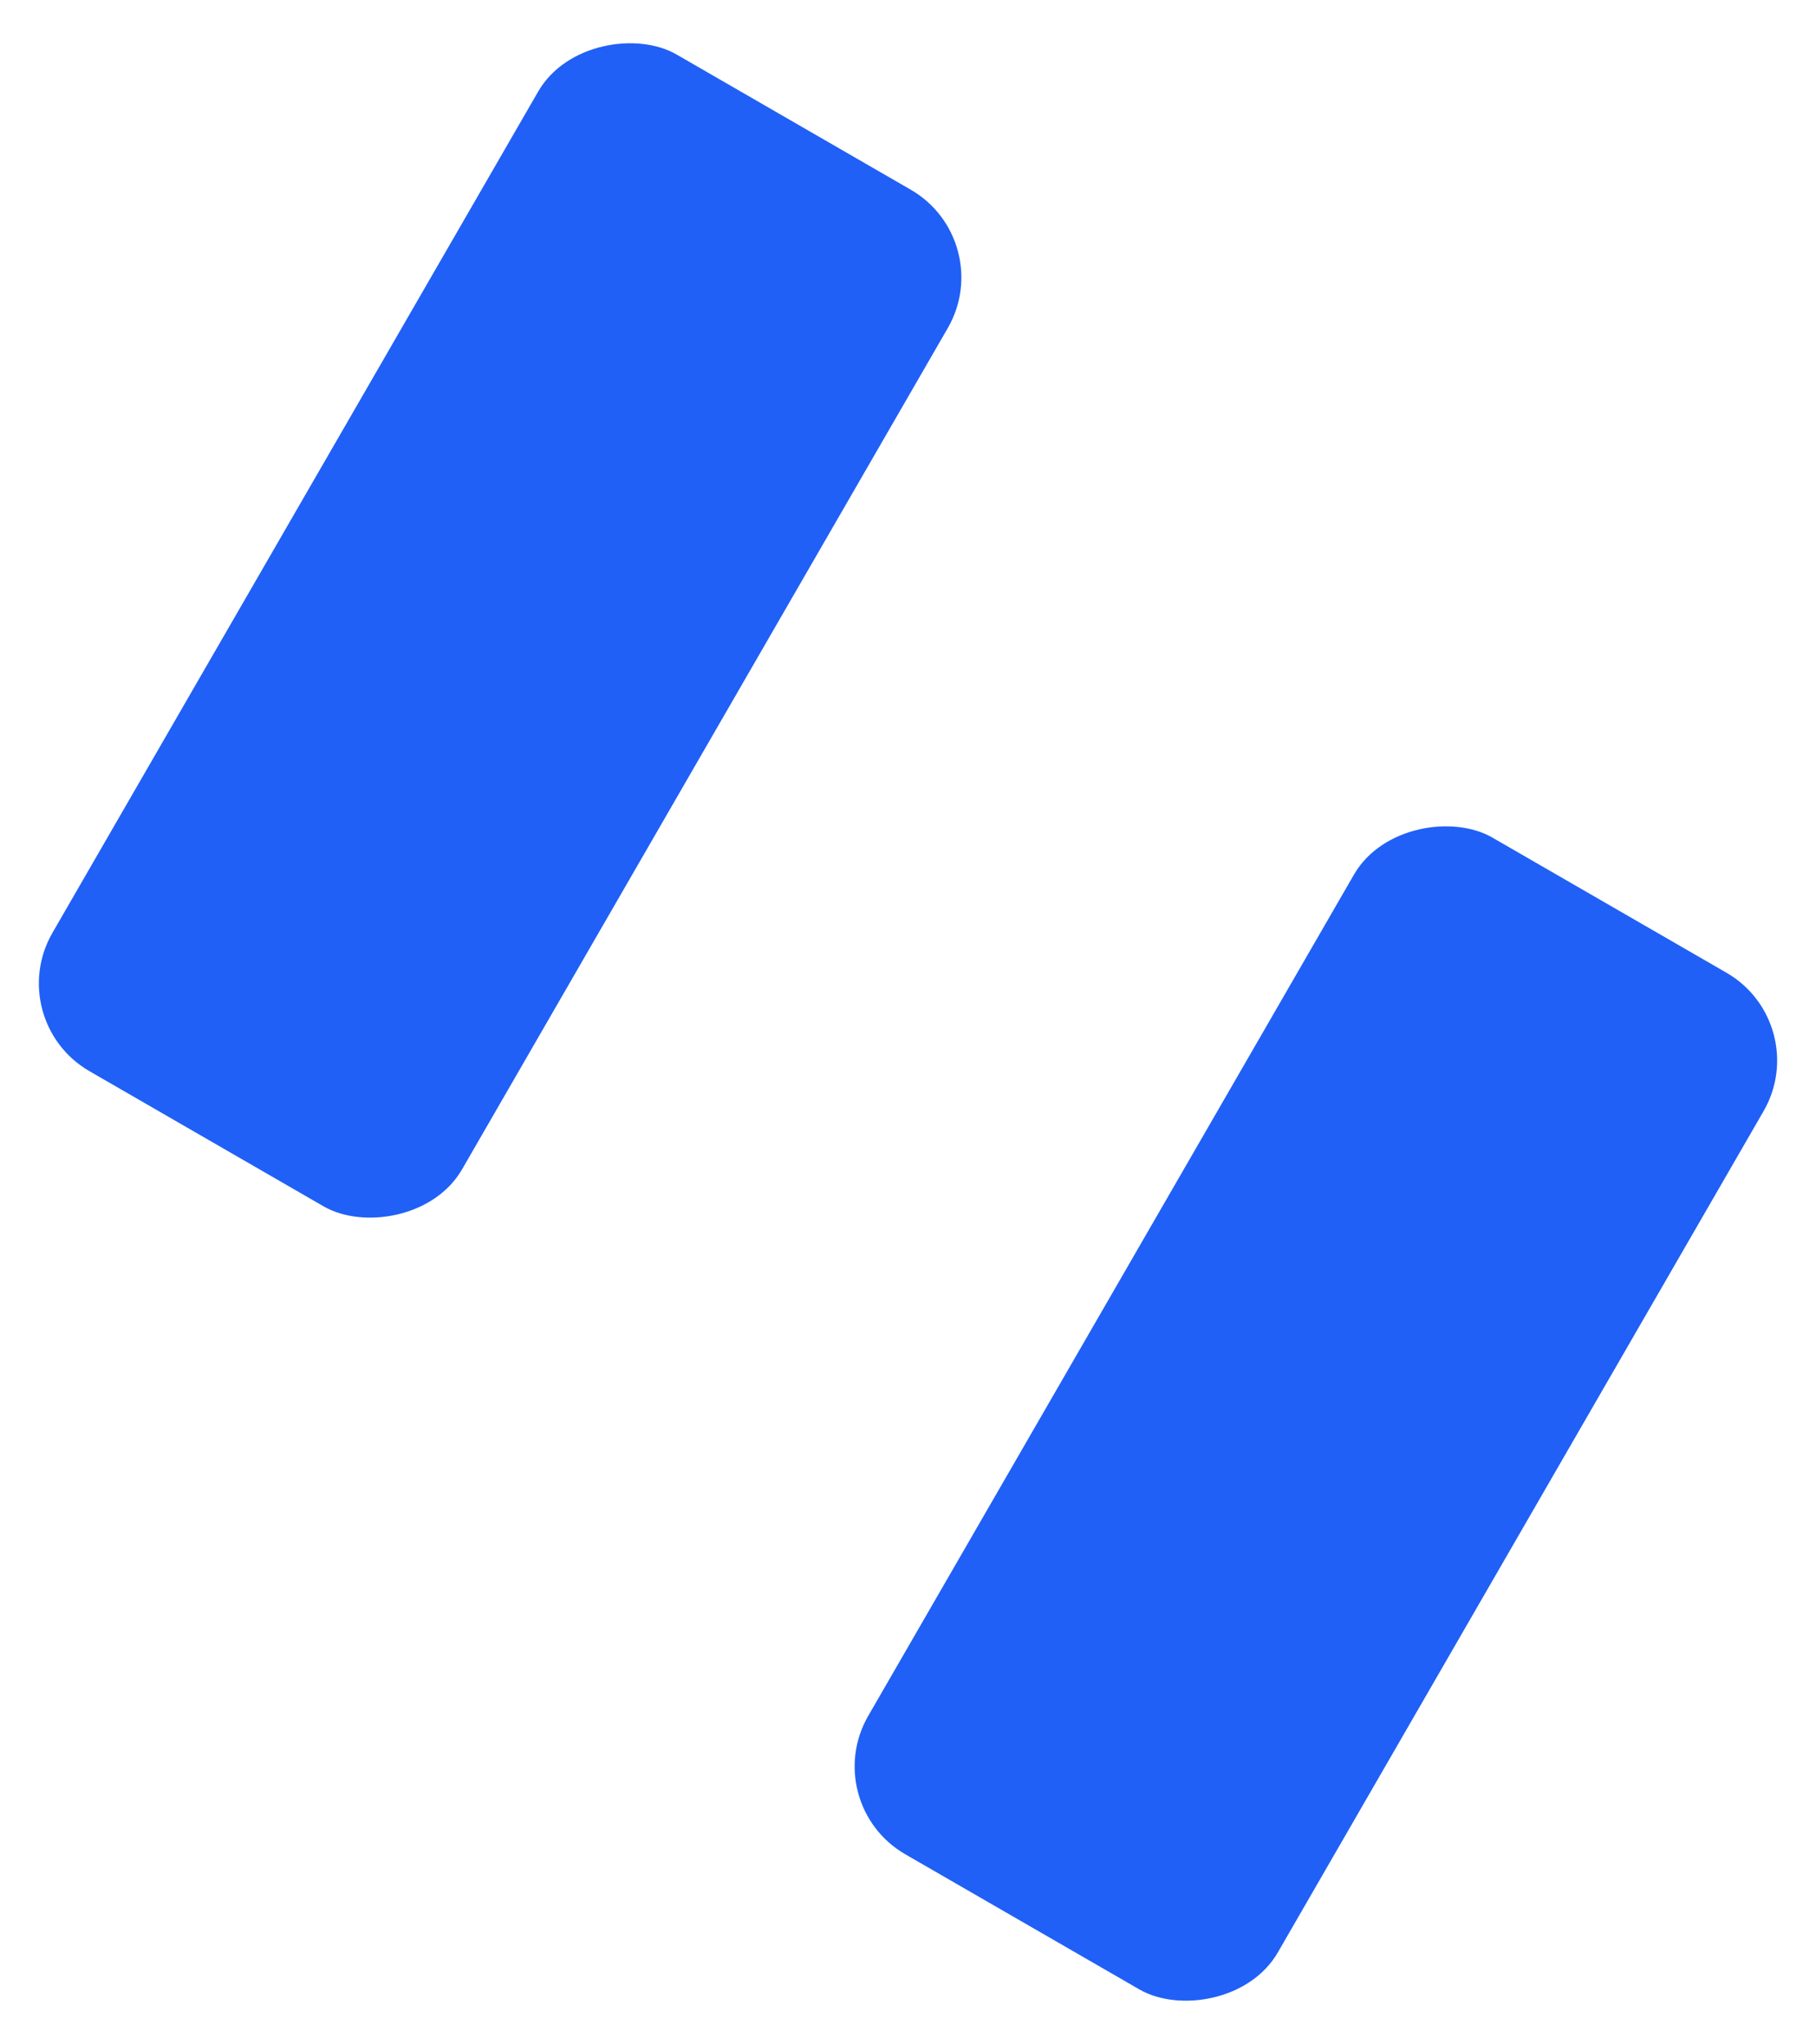 <svg width="215" height="242" viewBox="0 0 215 242" fill="none" xmlns="http://www.w3.org/2000/svg">
<rect x="0.211" y="120.832" width="139" height="56" rx="12" transform="rotate(-60 0.211 120.832)" fill="#2060F6"/>
<rect x="96.793" y="213.545" width="139" height="56" rx="12" transform="rotate(-60 96.793 213.545)" fill="#2060F6"/>
</svg>
